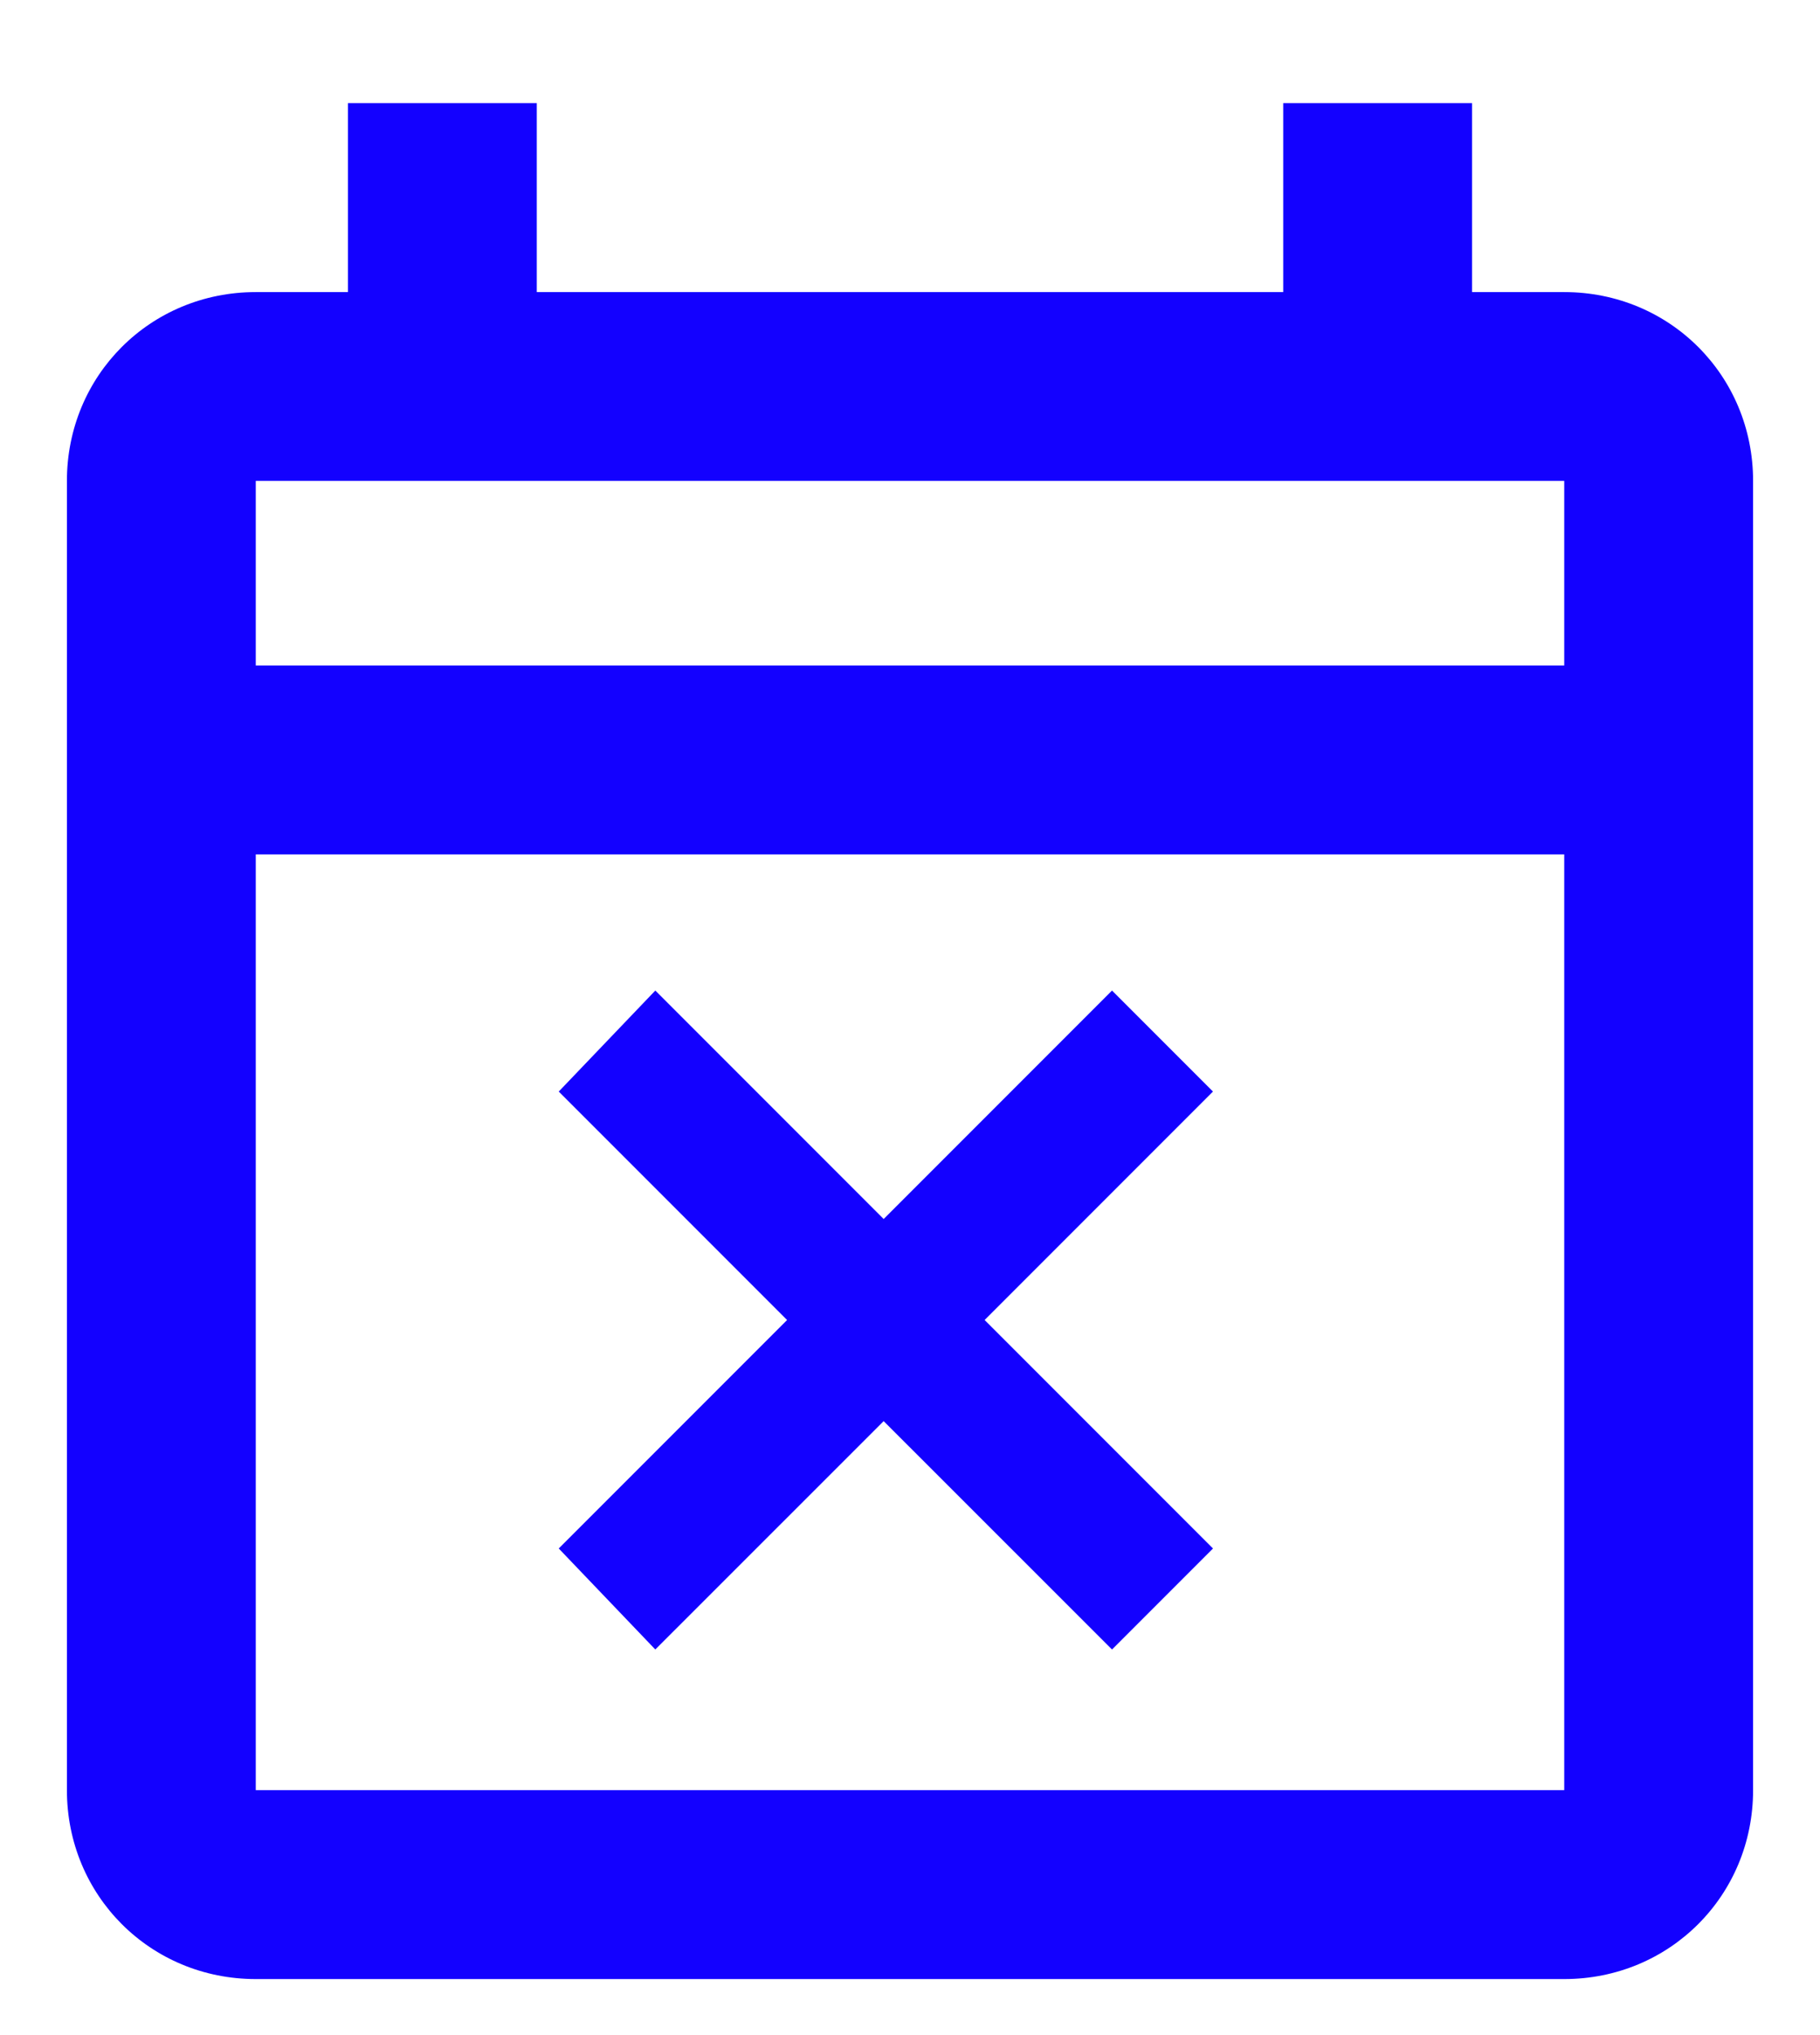 <svg width="17" height="19" viewBox="0 0 17 19" fill="none" xmlns="http://www.w3.org/2000/svg">
<path d="M14.611 2.727H13.75V0.963H11.986V2.727H5.014V0.963H3.25V2.727H2.389C1.404 2.727 0.625 3.506 0.625 4.49V16.713C0.625 17.697 1.404 18.477 2.389 18.477H14.611C15.596 18.477 16.375 17.697 16.375 16.713V4.49C16.375 3.506 15.596 2.727 14.611 2.727ZM14.611 16.713H2.389V7.977H14.611V16.713ZM2.389 6.213V4.49H14.611V6.213H2.389ZM5.219 14.457L6.121 15.4L8.254 13.268L10.387 15.4L11.33 14.457L9.197 12.324L11.33 10.191L10.387 9.248L8.254 11.381L6.121 9.248L5.219 10.191L7.352 12.324L5.219 14.457Z" fill="#1301FF"/>
</svg>
